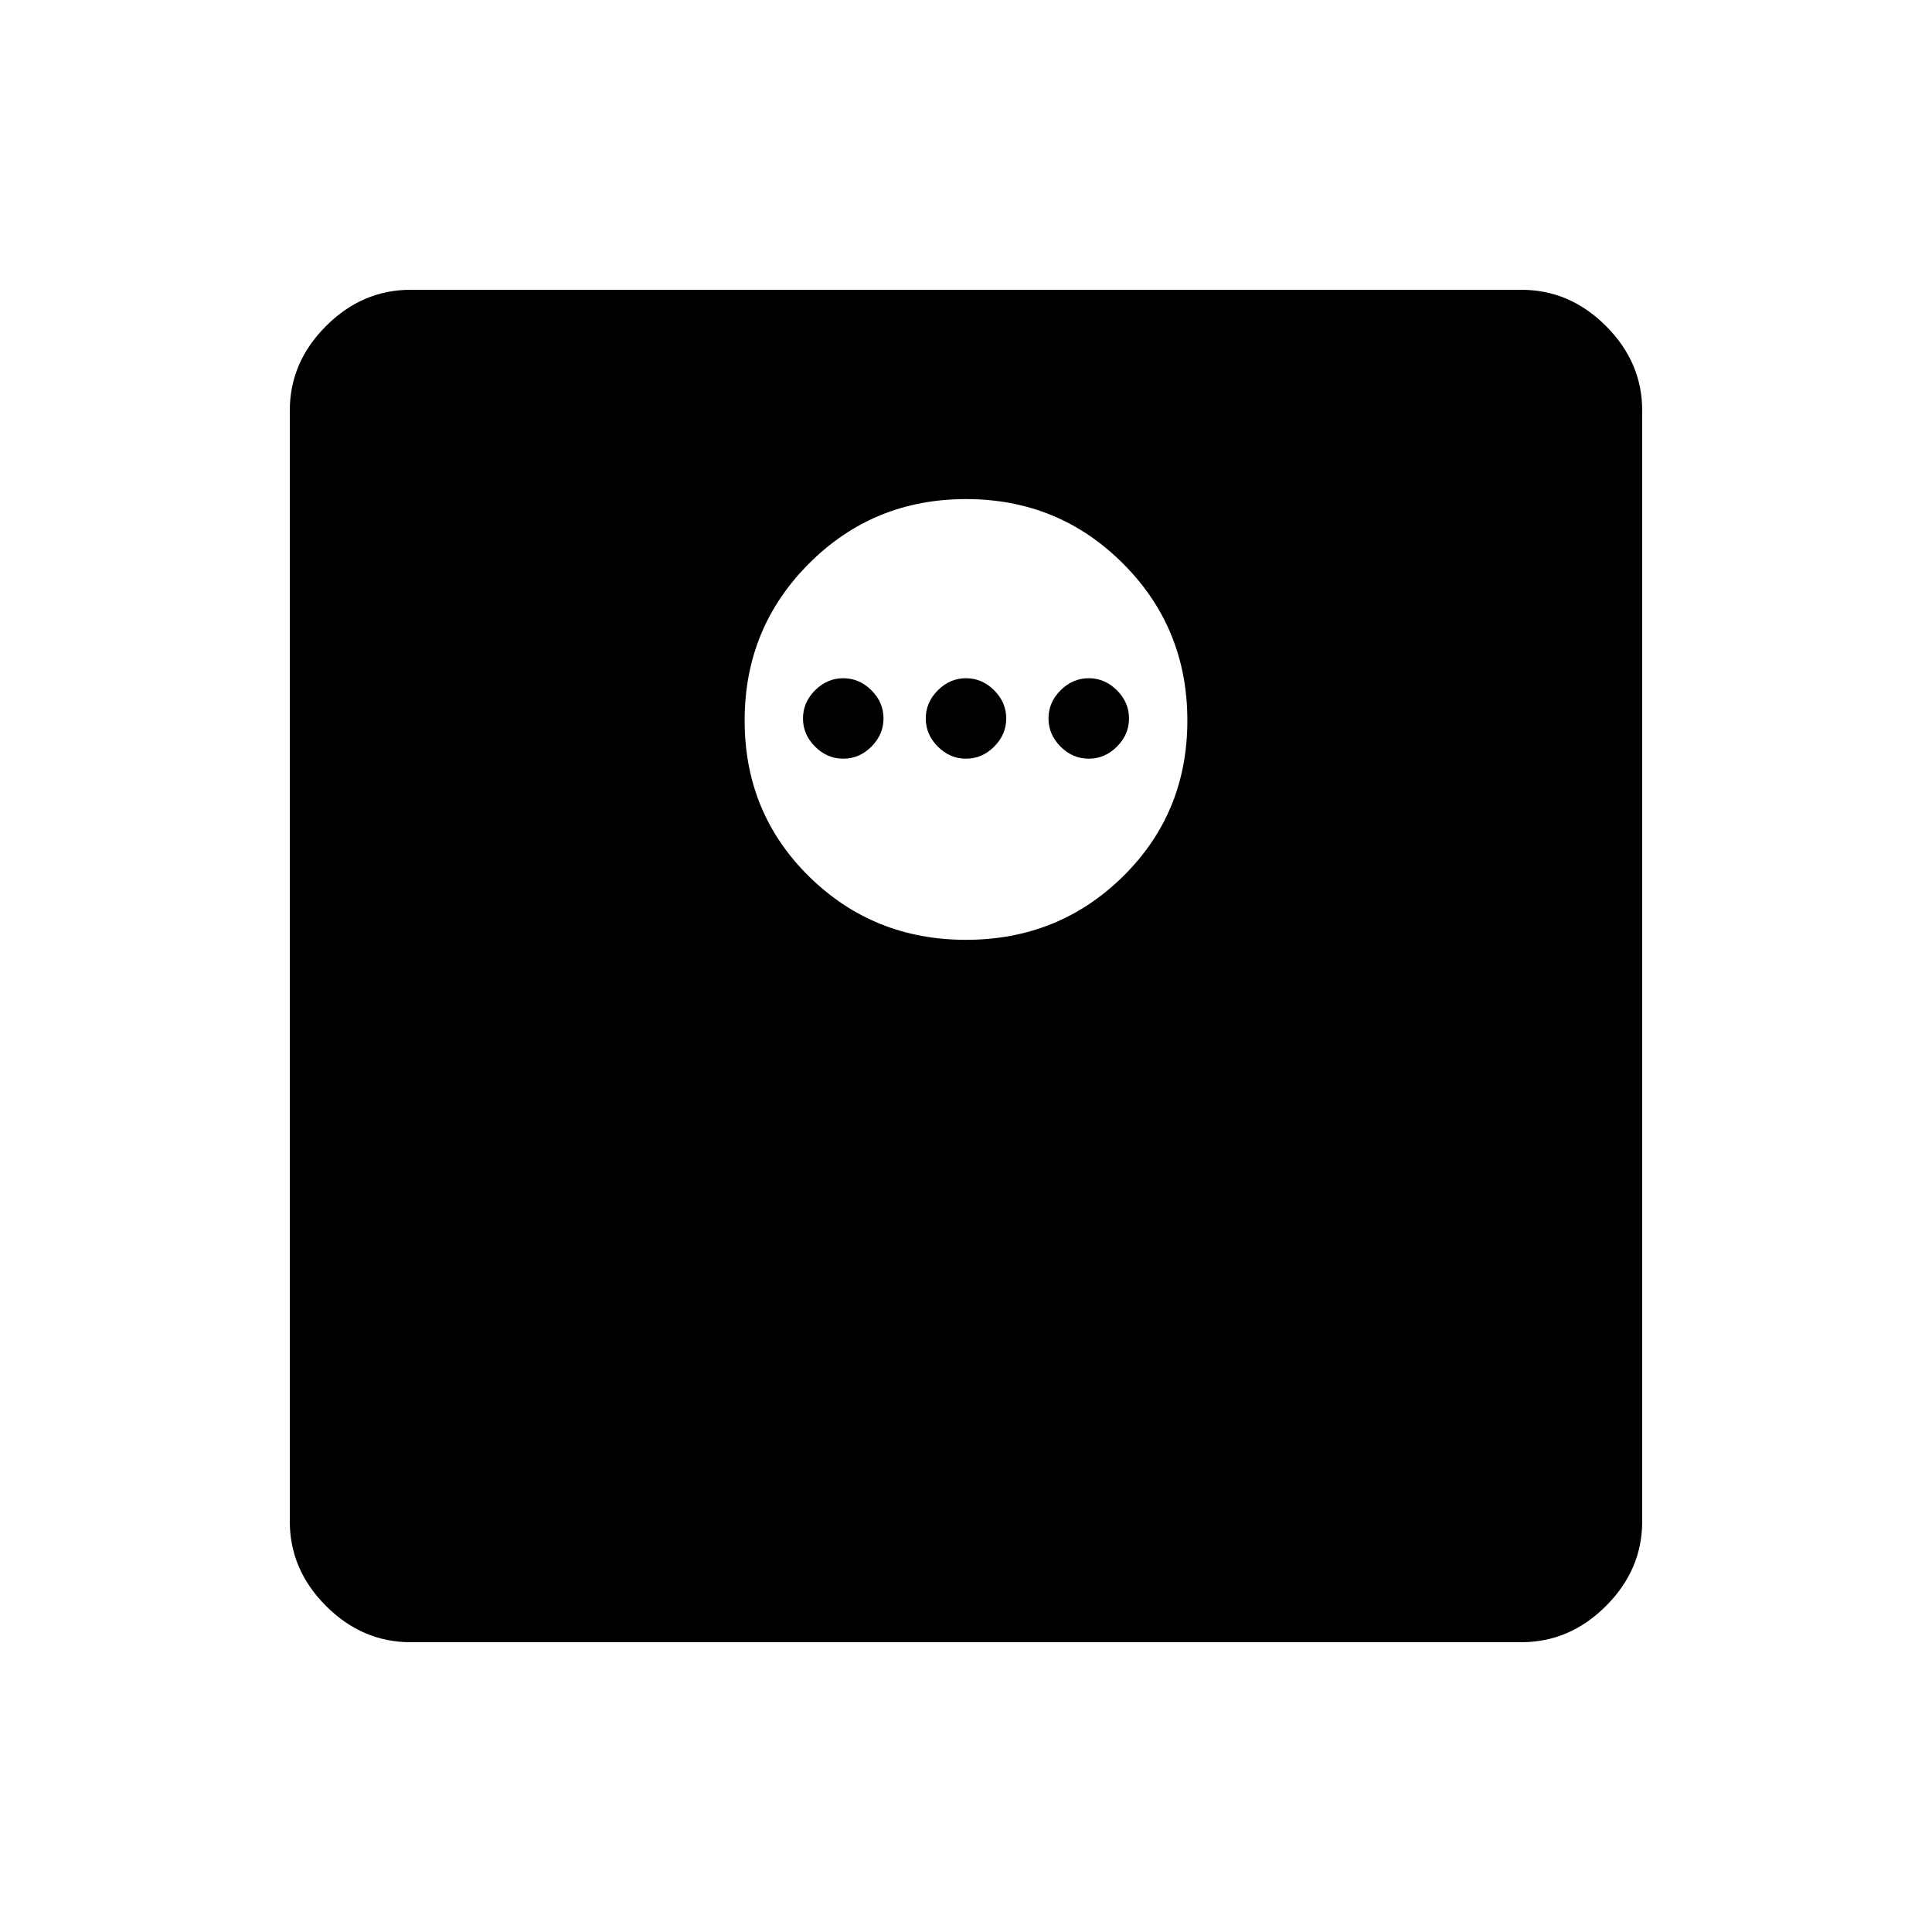 <svg xmlns="http://www.w3.org/2000/svg" height="40" width="40"><path d="M20 19.458q1.917 0 3.25-1.312 1.333-1.313 1.333-3.229 0-1.917-1.333-3.25-1.333-1.334-3.25-1.334t-3.25 1.334q-1.333 1.333-1.333 3.25 0 1.916 1.333 3.229 1.333 1.312 3.25 1.312Zm-2.542-3.75q-.333 0-.583-.25-.25-.25-.25-.583 0-.333.25-.583.25-.25.583-.25.334 0 .584.25.25.25.25.583 0 .333-.25.583-.25.25-.584.25Zm2.542 0q-.333 0-.583-.25-.25-.25-.25-.583 0-.333.25-.583.25-.25.583-.25.333 0 .583.25.25.25.25.583 0 .333-.25.583-.25.25-.583.25Zm2.542 0q-.334 0-.584-.25-.25-.25-.25-.583 0-.333.25-.583.25-.25.584-.25.333 0 .583.25.25.25.25.583 0 .333-.25.583-.25.25-.583.25ZM8.5 34q-1 0-1.75-.75T6 31.5v-23q0-1 .75-1.75T8.5 6h23q1 0 1.75.75T34 8.5v23q0 1-.75 1.75T31.5 34Z"/></svg>